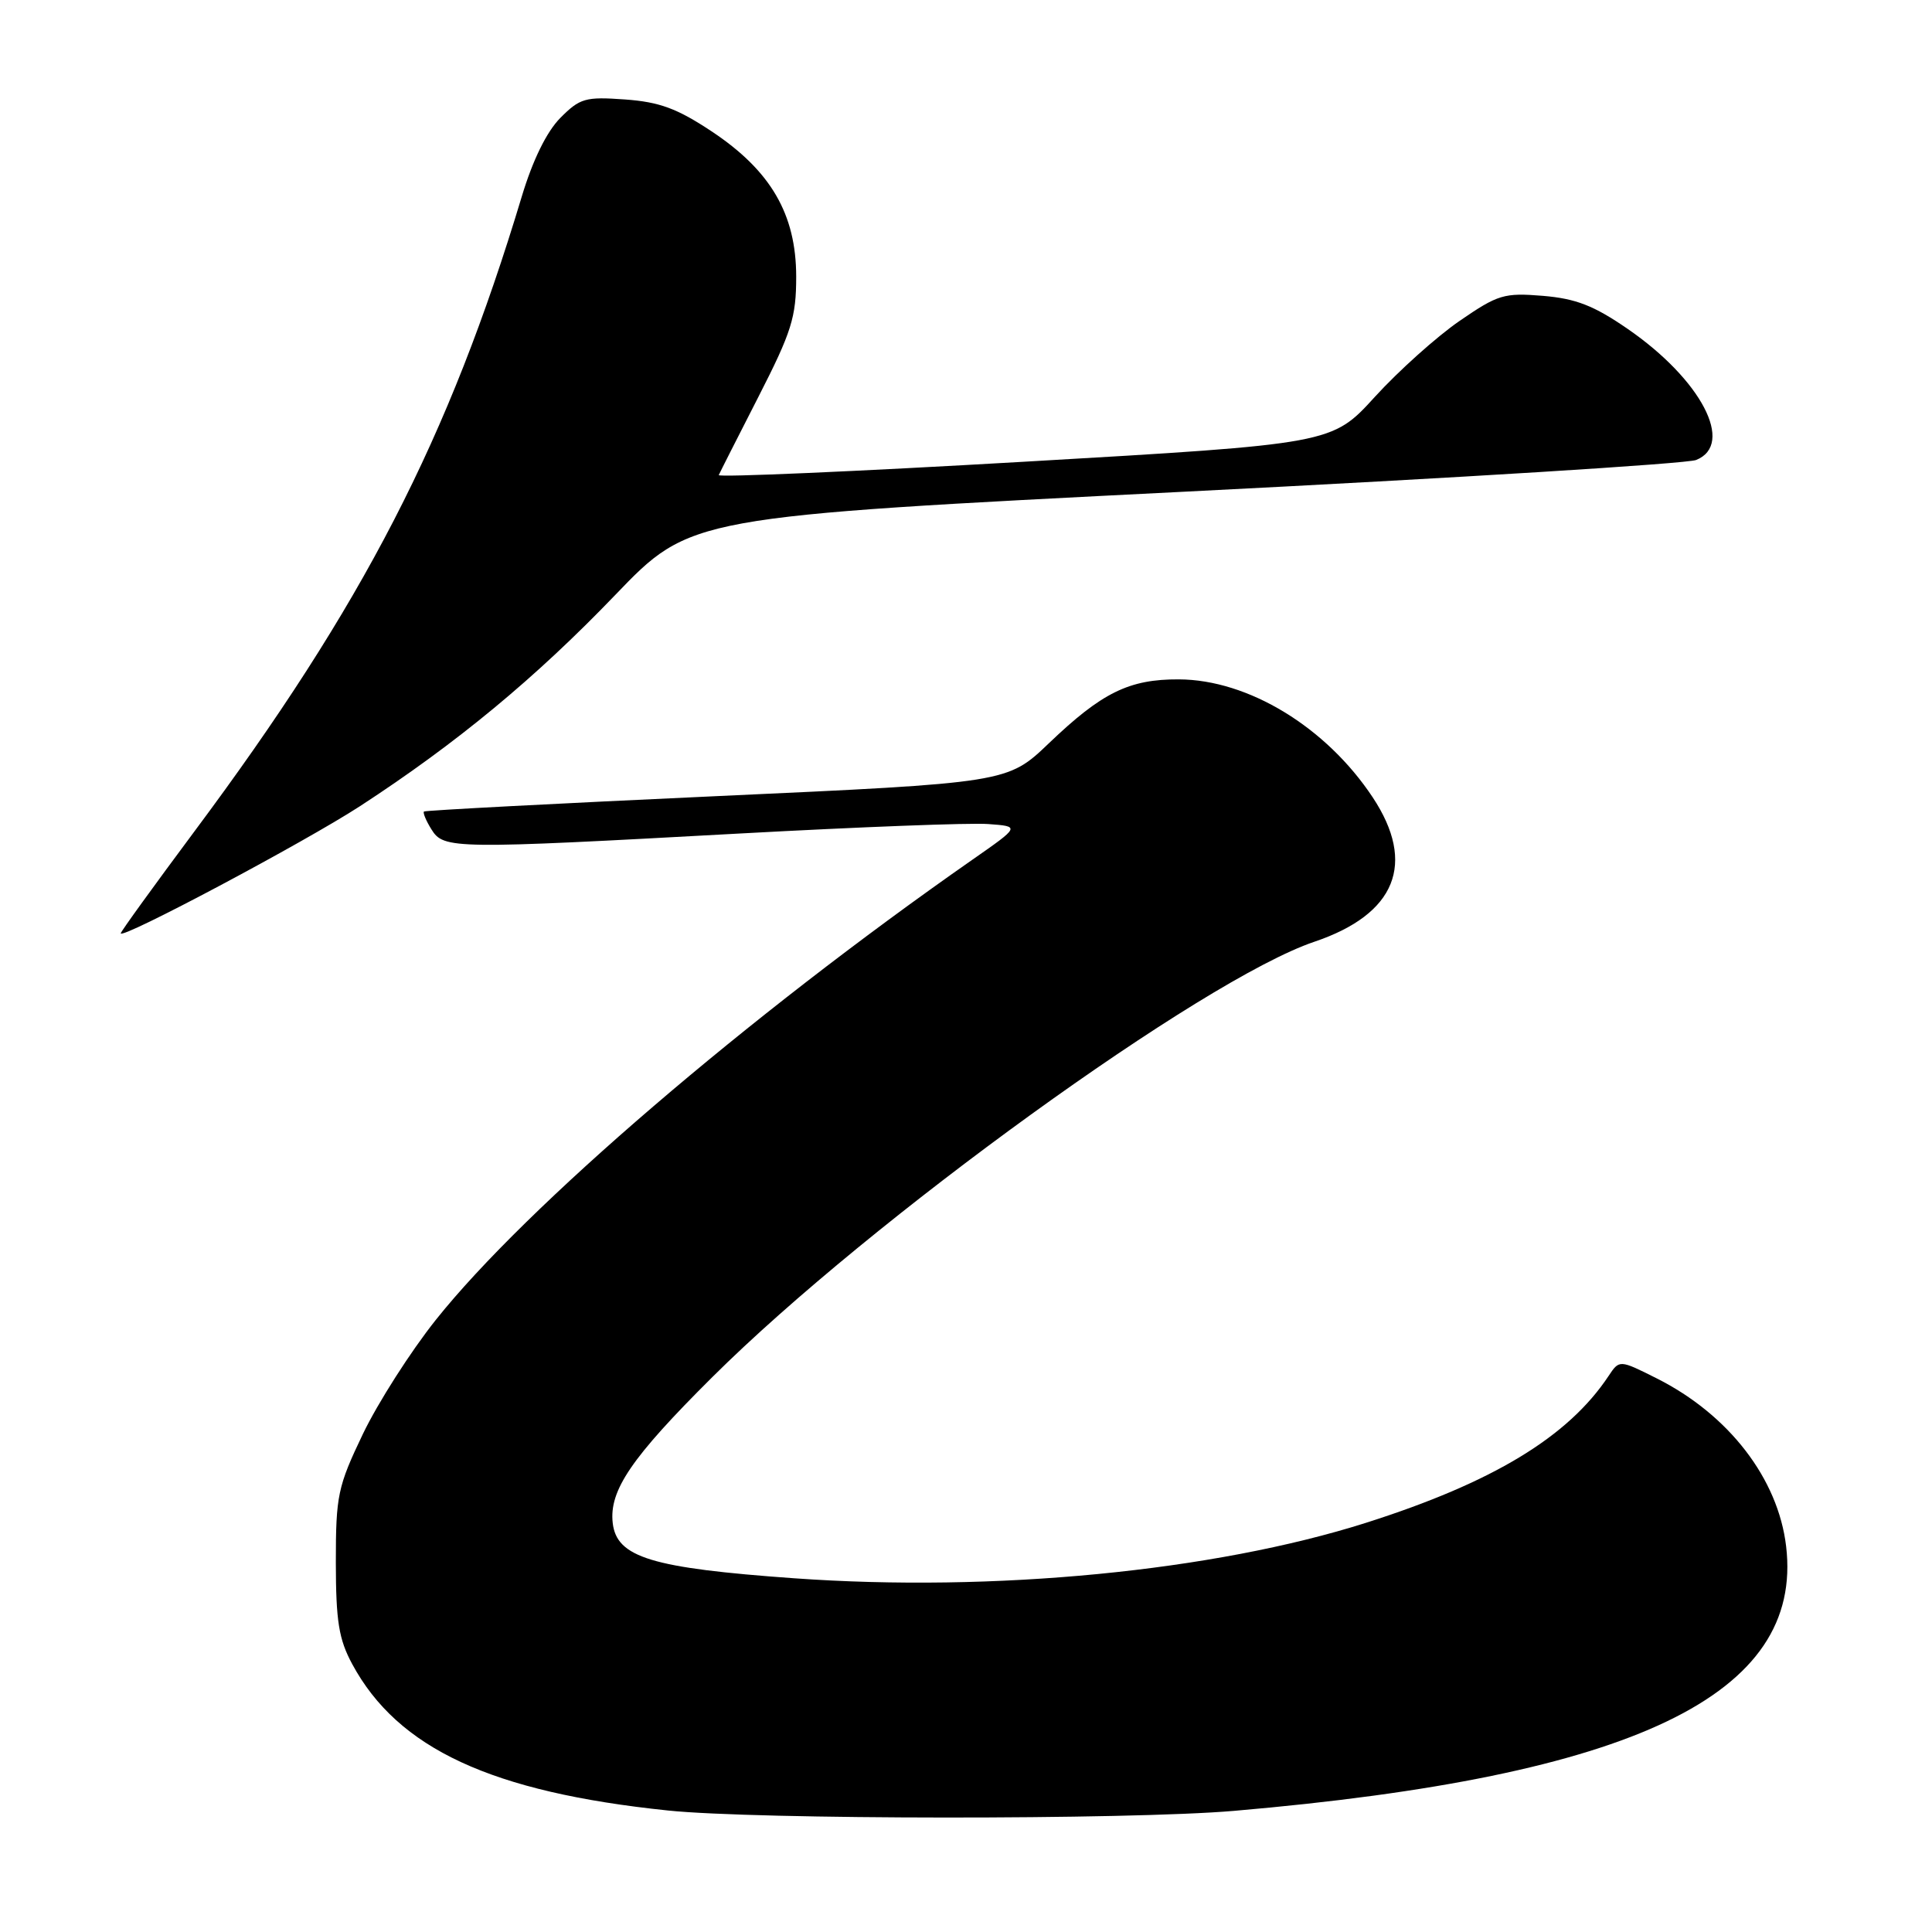<?xml version="1.0" encoding="UTF-8" standalone="no"?>
<!DOCTYPE svg PUBLIC "-//W3C//DTD SVG 1.1//EN" "http://www.w3.org/Graphics/SVG/1.1/DTD/svg11.dtd" >
<svg xmlns="http://www.w3.org/2000/svg" xmlns:xlink="http://www.w3.org/1999/xlink" version="1.1" viewBox="0 0 256 256">
 <g >
 <path fill="currentColor"
d=" M 163.50 239.95 C 216.54 235.38 239.01 224.61 236.67 204.89 C 235.61 195.93 229.08 187.45 219.54 182.65 C 214.58 180.16 214.58 180.16 213.14 182.33 C 207.78 190.40 197.82 196.43 181.00 201.78 C 160.81 208.19 131.69 211.02 105.23 209.13 C 86.35 207.78 81.72 206.37 81.19 201.82 C 80.69 197.49 83.67 193.13 94.40 182.46 C 115.33 161.65 159.42 129.77 174.15 124.79 C 184.97 121.14 187.69 114.41 181.89 105.65 C 175.72 96.34 165.40 90.06 156.20 90.02 C 149.62 89.99 146.01 91.76 139.00 98.47 C 133.50 103.73 133.50 103.73 95.00 105.49 C 73.82 106.46 56.36 107.38 56.18 107.53 C 56.01 107.68 56.45 108.75 57.17 109.90 C 58.80 112.52 59.98 112.53 98.10 110.44 C 113.83 109.58 128.61 109.01 130.94 109.19 C 135.18 109.50 135.18 109.50 128.84 113.92 C 99.04 134.72 69.70 159.88 57.74 174.90 C 54.41 179.08 50.07 185.88 48.09 190.00 C 44.75 196.98 44.50 198.15 44.50 207.00 C 44.51 214.83 44.89 217.20 46.67 220.50 C 52.72 231.71 65.14 237.47 88.50 239.90 C 100.19 241.12 149.55 241.15 163.50 239.95 Z  M 47.72 106.81 C 60.51 98.48 70.92 89.87 81.50 78.86 C 91.50 68.45 91.50 68.45 157.00 65.15 C 193.03 63.34 223.51 61.44 224.75 60.95 C 229.91 58.87 225.42 50.29 215.66 43.57 C 211.19 40.49 208.82 39.57 204.44 39.20 C 199.30 38.78 198.49 39.02 193.39 42.53 C 190.36 44.62 185.33 49.13 182.19 52.57 C 176.50 58.82 176.50 58.82 135.74 61.18 C 113.33 62.48 95.10 63.27 95.24 62.95 C 95.38 62.62 97.75 57.95 100.50 52.57 C 104.90 43.96 105.50 42.04 105.50 36.64 C 105.49 28.38 102.13 22.61 94.30 17.41 C 89.72 14.37 87.38 13.51 82.82 13.18 C 77.56 12.80 76.84 13.01 74.24 15.63 C 72.43 17.46 70.59 21.22 69.15 26.00 C 59.47 58.16 48.13 80.16 25.75 110.18 C 20.39 117.38 16.00 123.45 16.00 123.67 C 16.00 124.55 40.37 111.59 47.72 106.81 Z "/>
</g>
</svg>